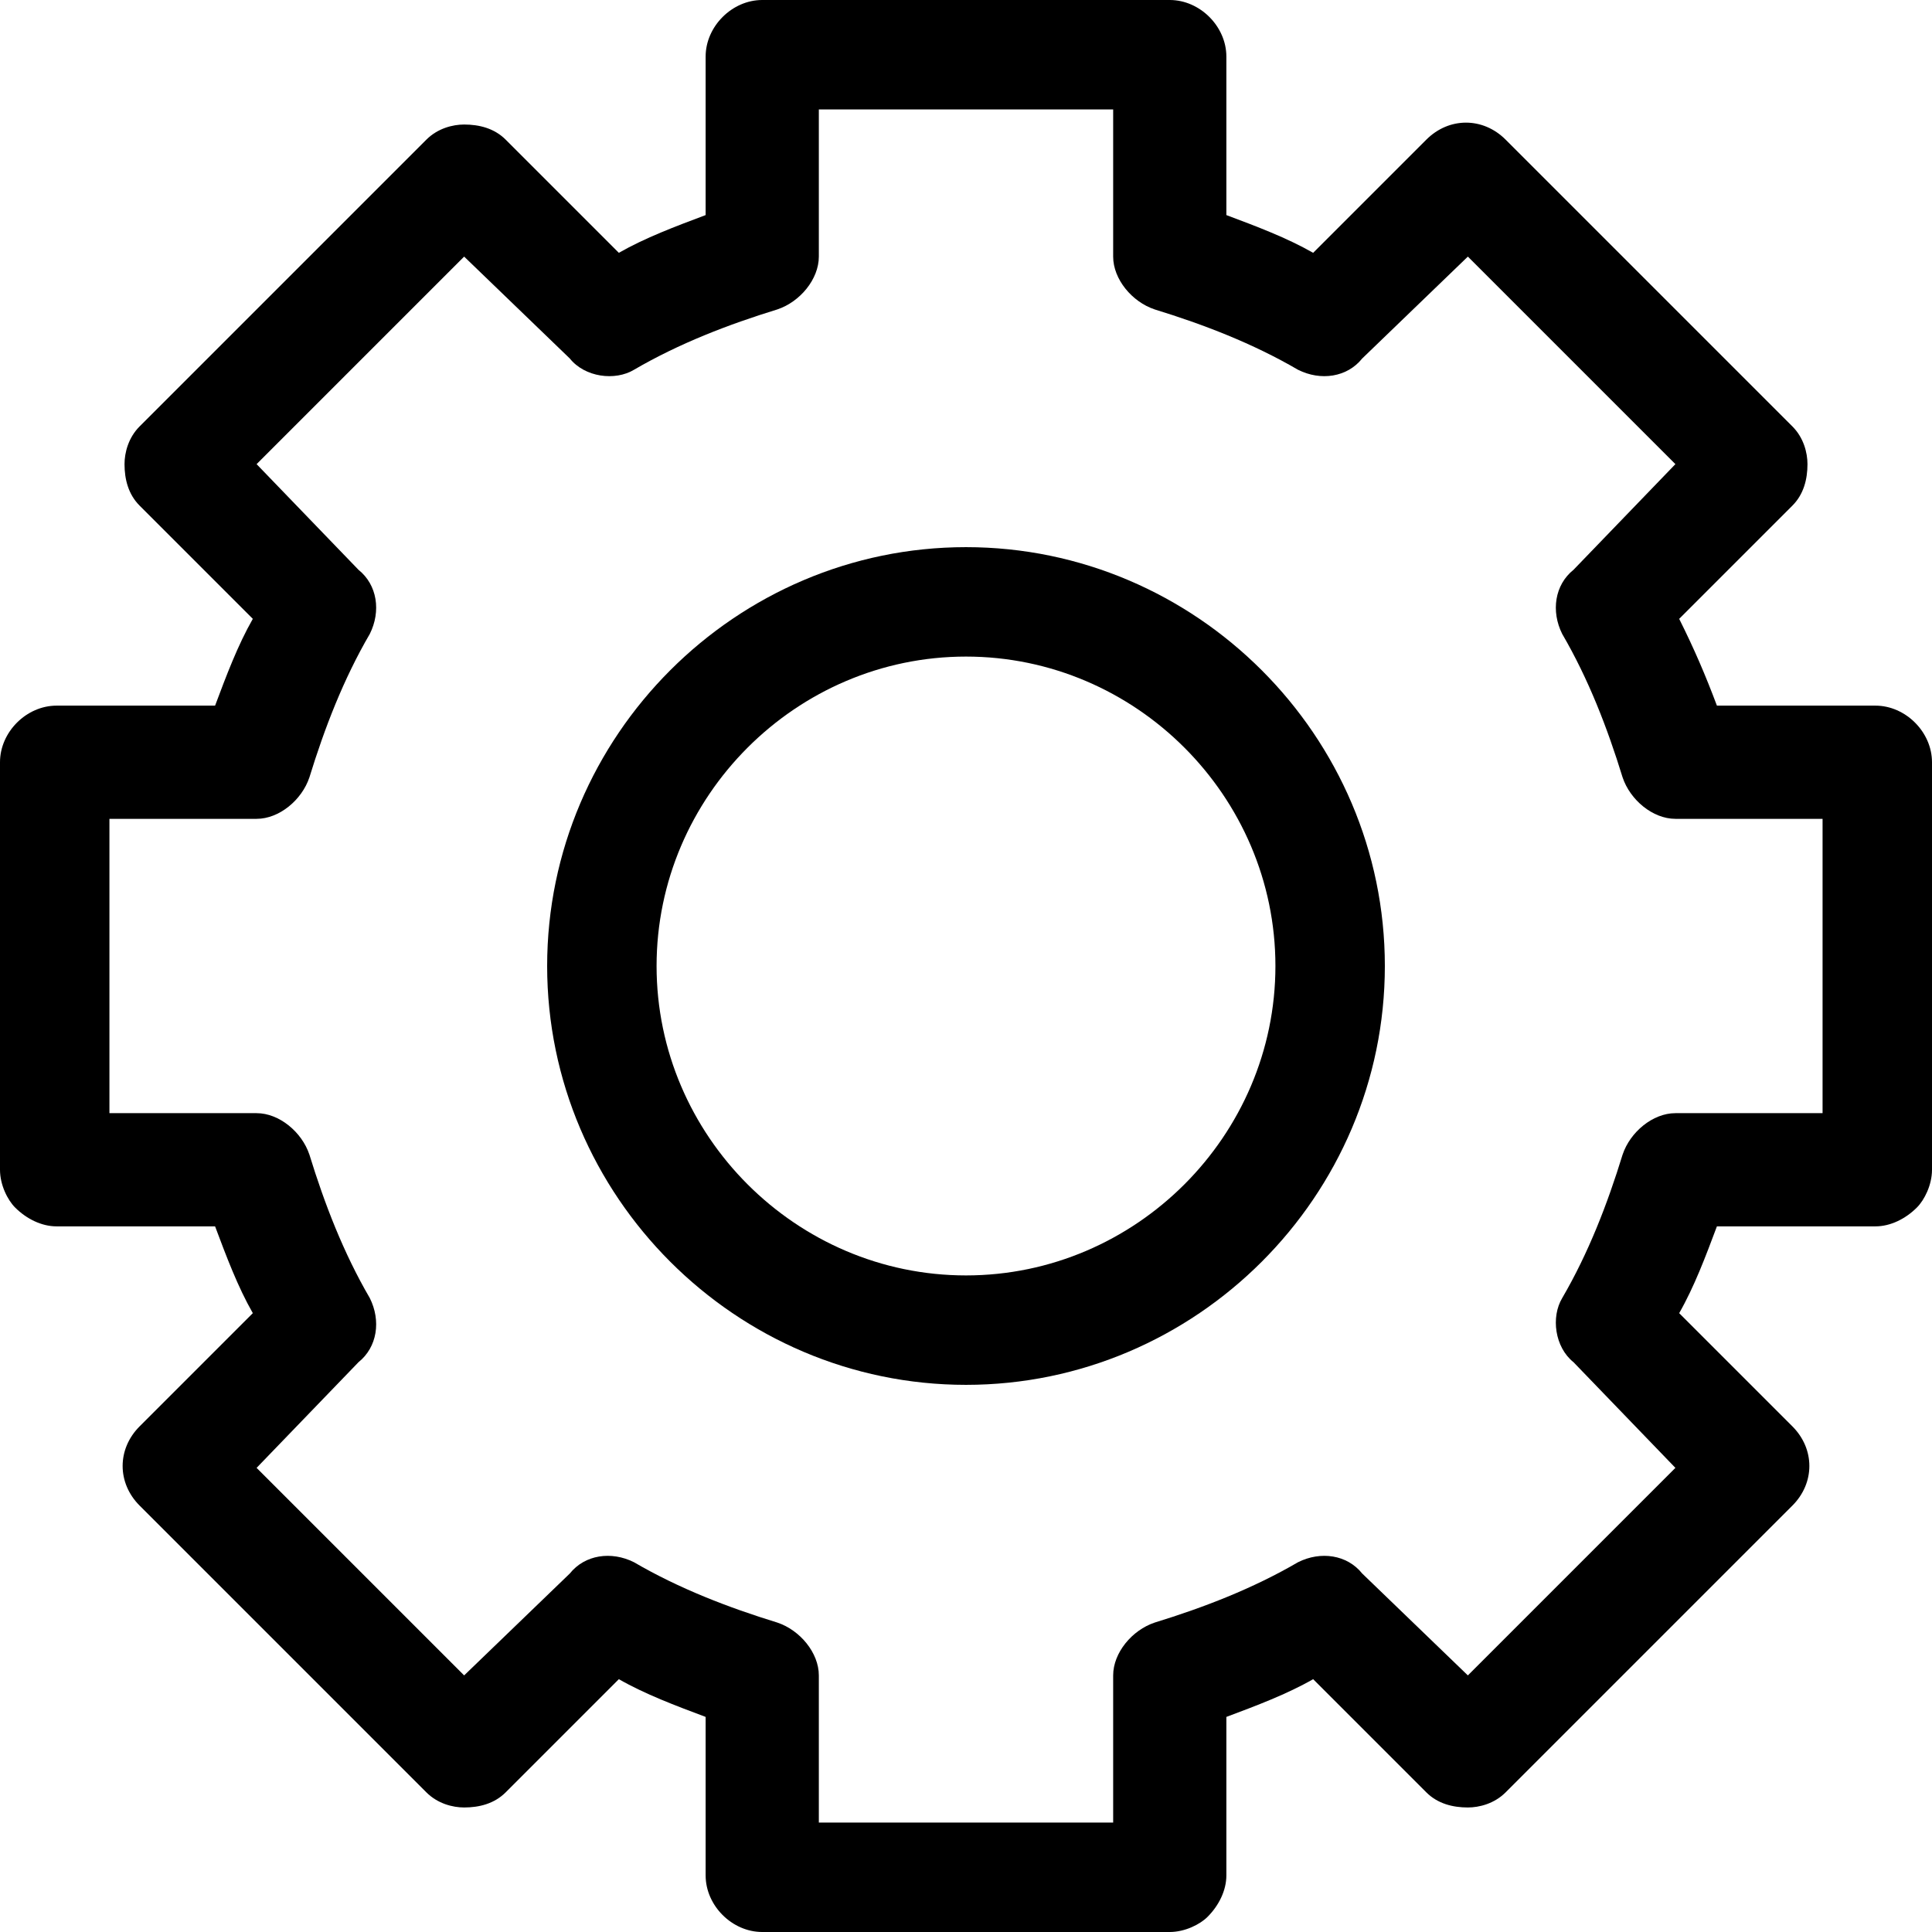 <?xml version="1.0" encoding="UTF-8"?>
<!DOCTYPE svg PUBLIC "-//W3C//DTD SVG 1.1//EN" "http://www.w3.org/Graphics/SVG/1.1/DTD/svg11.dtd">
<!-- Creator: CorelDRAW X7 -->
<svg xmlns="http://www.w3.org/2000/svg" xml:space="preserve" width="512px" height="512px" version="1.1" style="shape-rendering:geometricPrecision; text-rendering:geometricPrecision; image-rendering:optimizeQuality; fill-rule:evenodd; clip-rule:evenodd"
viewBox="0 0 512 512"
 xmlns:xlink="http://www.w3.org/1999/xlink">
 <defs>
  <style type="text/css">
   <![CDATA[
    .fil0 {fill:black}
   ]]>
  </style>
 </defs>
 <g id="Layer_x0020_1">
  <path class="fil0" d="M310 512l-108 0c-8,0 -15,-7 -15,-15l0 -42c-8,-3 -16,-6 -23,-10l-30 30c-3,3 -7,4 -11,4 -3,0 -7,-1 -10,-4l-76 -76c-6,-6 -6,-15 0,-21l30 -30c-4,-7 -7,-15 -10,-23l-42 0c-4,0 -8,-2 -11,-5 -2,-2 -4,-6 -4,-10l0 -108c0,-8 7,-15 15,-15l42 0c3,-8 6,-16 10,-23l-30 -30c-3,-3 -4,-7 -4,-11 0,-3 1,-7 4,-10l76 -76c3,-3 7,-4 10,-4 4,0 8,1 11,4l30 30c7,-4 15,-7 23,-10l0 -42c0,-8 7,-15 15,-15l108 0c8,0 15,7 15,15l0 42c8,3 16,6 23,10l30 -30c6,-6 15,-6 21,0l76 76c3,3 4,7 4,10 0,4 -1,8 -4,11l-30 30c4,8 7,15 10,23l42 0c8,0 15,7 15,15l0 108c0,4 -2,8 -4,10 -3,3 -7,5 -11,5l-42 0c-3,8 -6,16 -10,23l30 30c6,6 6,15 0,21l-76 76c-3,3 -7,4 -10,4 -4,0 -8,-1 -11,-4l-30 -30c-7,4 -15,7 -23,10l0 42c0,4 -2,8 -5,11 -2,2 -6,4 -10,4zm-93 -29l78 0 0 -39c0,-6 5,-12 11,-14 13,-4 26,-9 38,-16 6,-3 13,-2 17,3l28 27 55 -55 -27 -28c-5,-4 -6,-12 -3,-17 7,-12 12,-25 16,-38 2,-6 8,-11 14,-11l39 0 0 -78 -39 0c-6,0 -12,-5 -14,-11 -4,-13 -9,-26 -16,-38 -3,-6 -2,-13 3,-17l27 -28 -55 -55 -28 27c-4,5 -11,6 -17,3 -12,-7 -25,-12 -38,-16 -6,-2 -11,-8 -11,-14l0 -39 -78 0 0 39c0,6 -5,12 -11,14 -13,4 -26,9 -38,16 -5,3 -13,2 -17,-3l-28 -27 -55 55 27 28c5,4 6,11 3,17 -7,12 -12,25 -16,38 -2,6 -8,11 -14,11l-39 0 0 78 39 0c6,0 12,5 14,11 4,13 9,26 16,38 3,6 2,13 -3,17l-27 28 55 55 28 -27c4,-5 11,-6 17,-3 12,7 25,12 38,16 6,2 11,8 11,14l0 39z"/>
  <path class="fil0" d="M256 367c-61,0 -111,-50 -111,-111 0,-61 50,-111 111,-111 61,0 111,50 111,111 0,61 -50,111 -111,111zm0 -193c-45,0 -82,37 -82,82 0,45 37,82 82,82 45,0 82,-37 82,-82 0,-45 -37,-82 -82,-82z"/>
 </g>
</svg>

